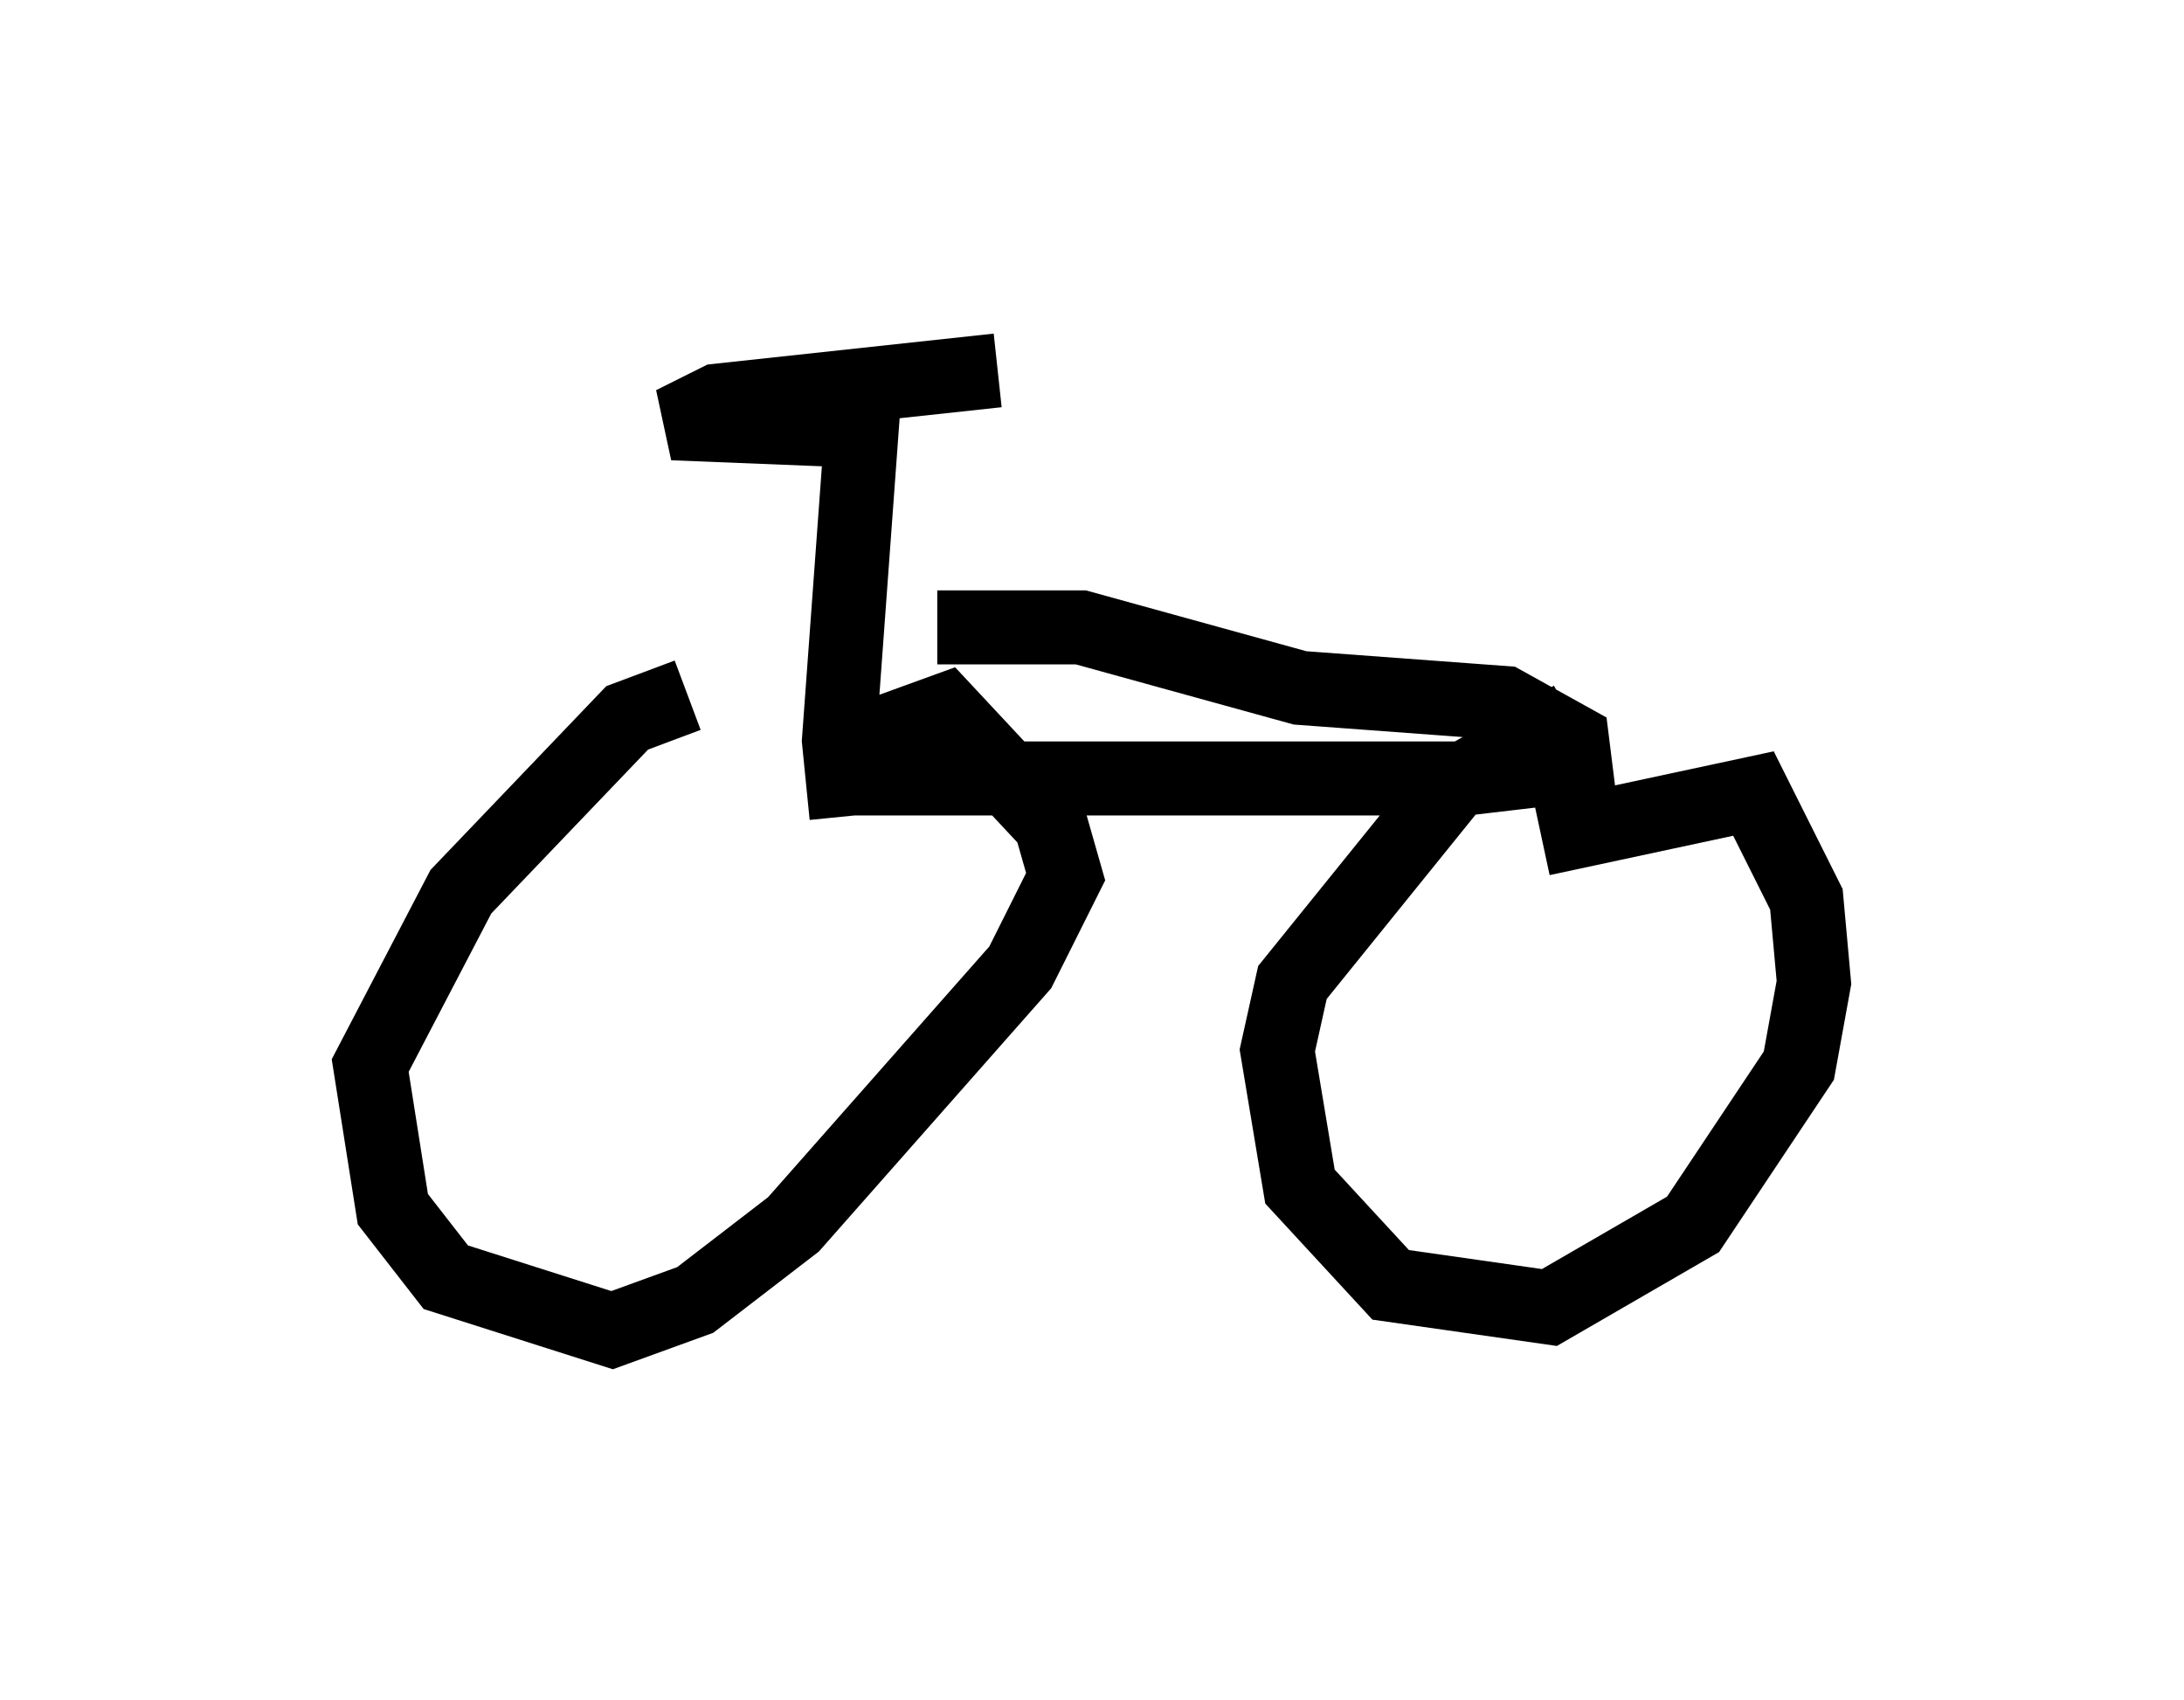 <?xml version="1.0" encoding="utf-8" ?>
<svg baseProfile="full" height="22.965" version="1.1" width="29.498" xmlns="http://www.w3.org/2000/svg" xmlns:ev="http://www.w3.org/2001/xml-events" xmlns:xlink="http://www.w3.org/1999/xlink"><defs /><rect fill="white" height="22.965" width="29.498" x="0" y="0" /><path d="M10.921, 9.696 m-1.633, -0.306 l-0.817, 0.306 -2.246, 2.348 l-1.225, 2.348 0.306, 1.94 l0.715, 0.919 2.246, 0.715 l1.123, -0.408 1.327, -1.021 l3.063, -3.471 0.613, -1.225 l-0.204, -0.715 -1.429, -1.531 l-1.123, 0.408 m9.596, -0.306 l-1.633, 0.919 -2.144, 2.654 l-0.204, 0.919 0.306, 1.838 l1.225, 1.327 2.144, 0.306 l1.94, -1.123 1.429, -2.144 l0.204, -1.123 -0.102, -1.123 l-0.715, -1.429 -2.858, 0.613 m-9.392, -0.817 l8.371, 0.0 1.735, -0.204 m-10.106, 0.715 l-0.102, -1.021 0.306, -4.185 l-2.552, -0.102 0.613, -0.306 l3.777, -0.408 m7.861, 5.819 l-0.102, -0.817 -0.919, -0.51 l-2.756, -0.204 -2.96, -0.817 l-1.94, 0.0 " fill="none" stroke="black" stroke-width="1" /></svg>